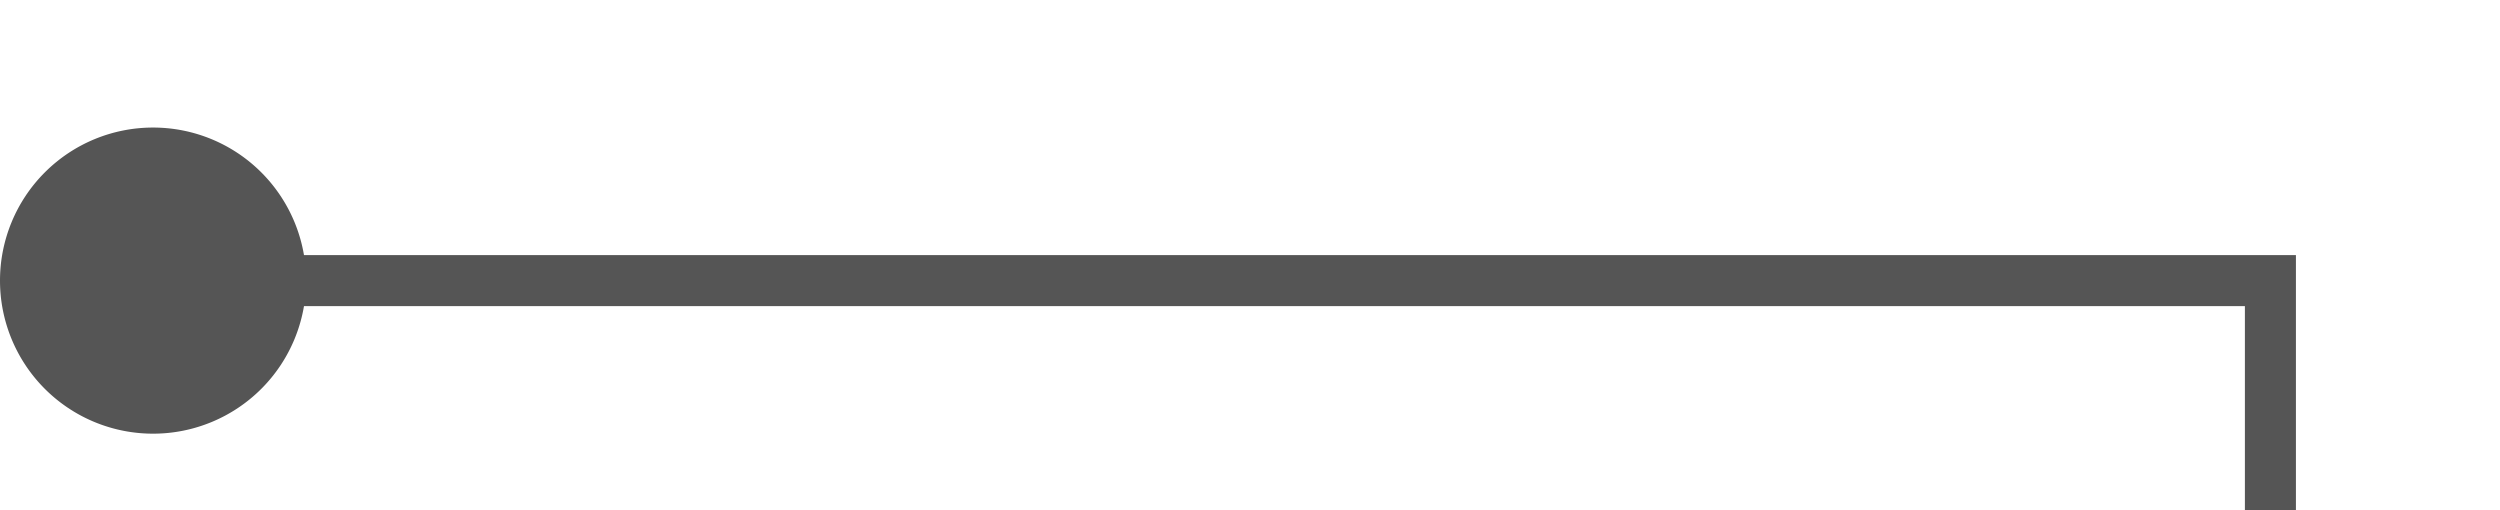 ﻿<?xml version="1.0" encoding="utf-8"?>
<svg version="1.1" xmlns:xlink="http://www.w3.org/1999/xlink" width="49px" height="10px" preserveAspectRatio="xMinYMid meet" viewBox="2506 319  49 8" xmlns="http://www.w3.org/2000/svg">
  <path d="M 2507 323.5  L 2550.5 323.5  L 2550.5 538.5  L 2595.5 538.5  " stroke-width="1" stroke="#555555" fill="none" />
  <path d="M 2509 320.5  A 3 3 0 0 0 2506 323.5 A 3 3 0 0 0 2509 326.5 A 3 3 0 0 0 2512 323.5 A 3 3 0 0 0 2509 320.5 Z " fill-rule="nonzero" fill="#555555" stroke="none" />
</svg>